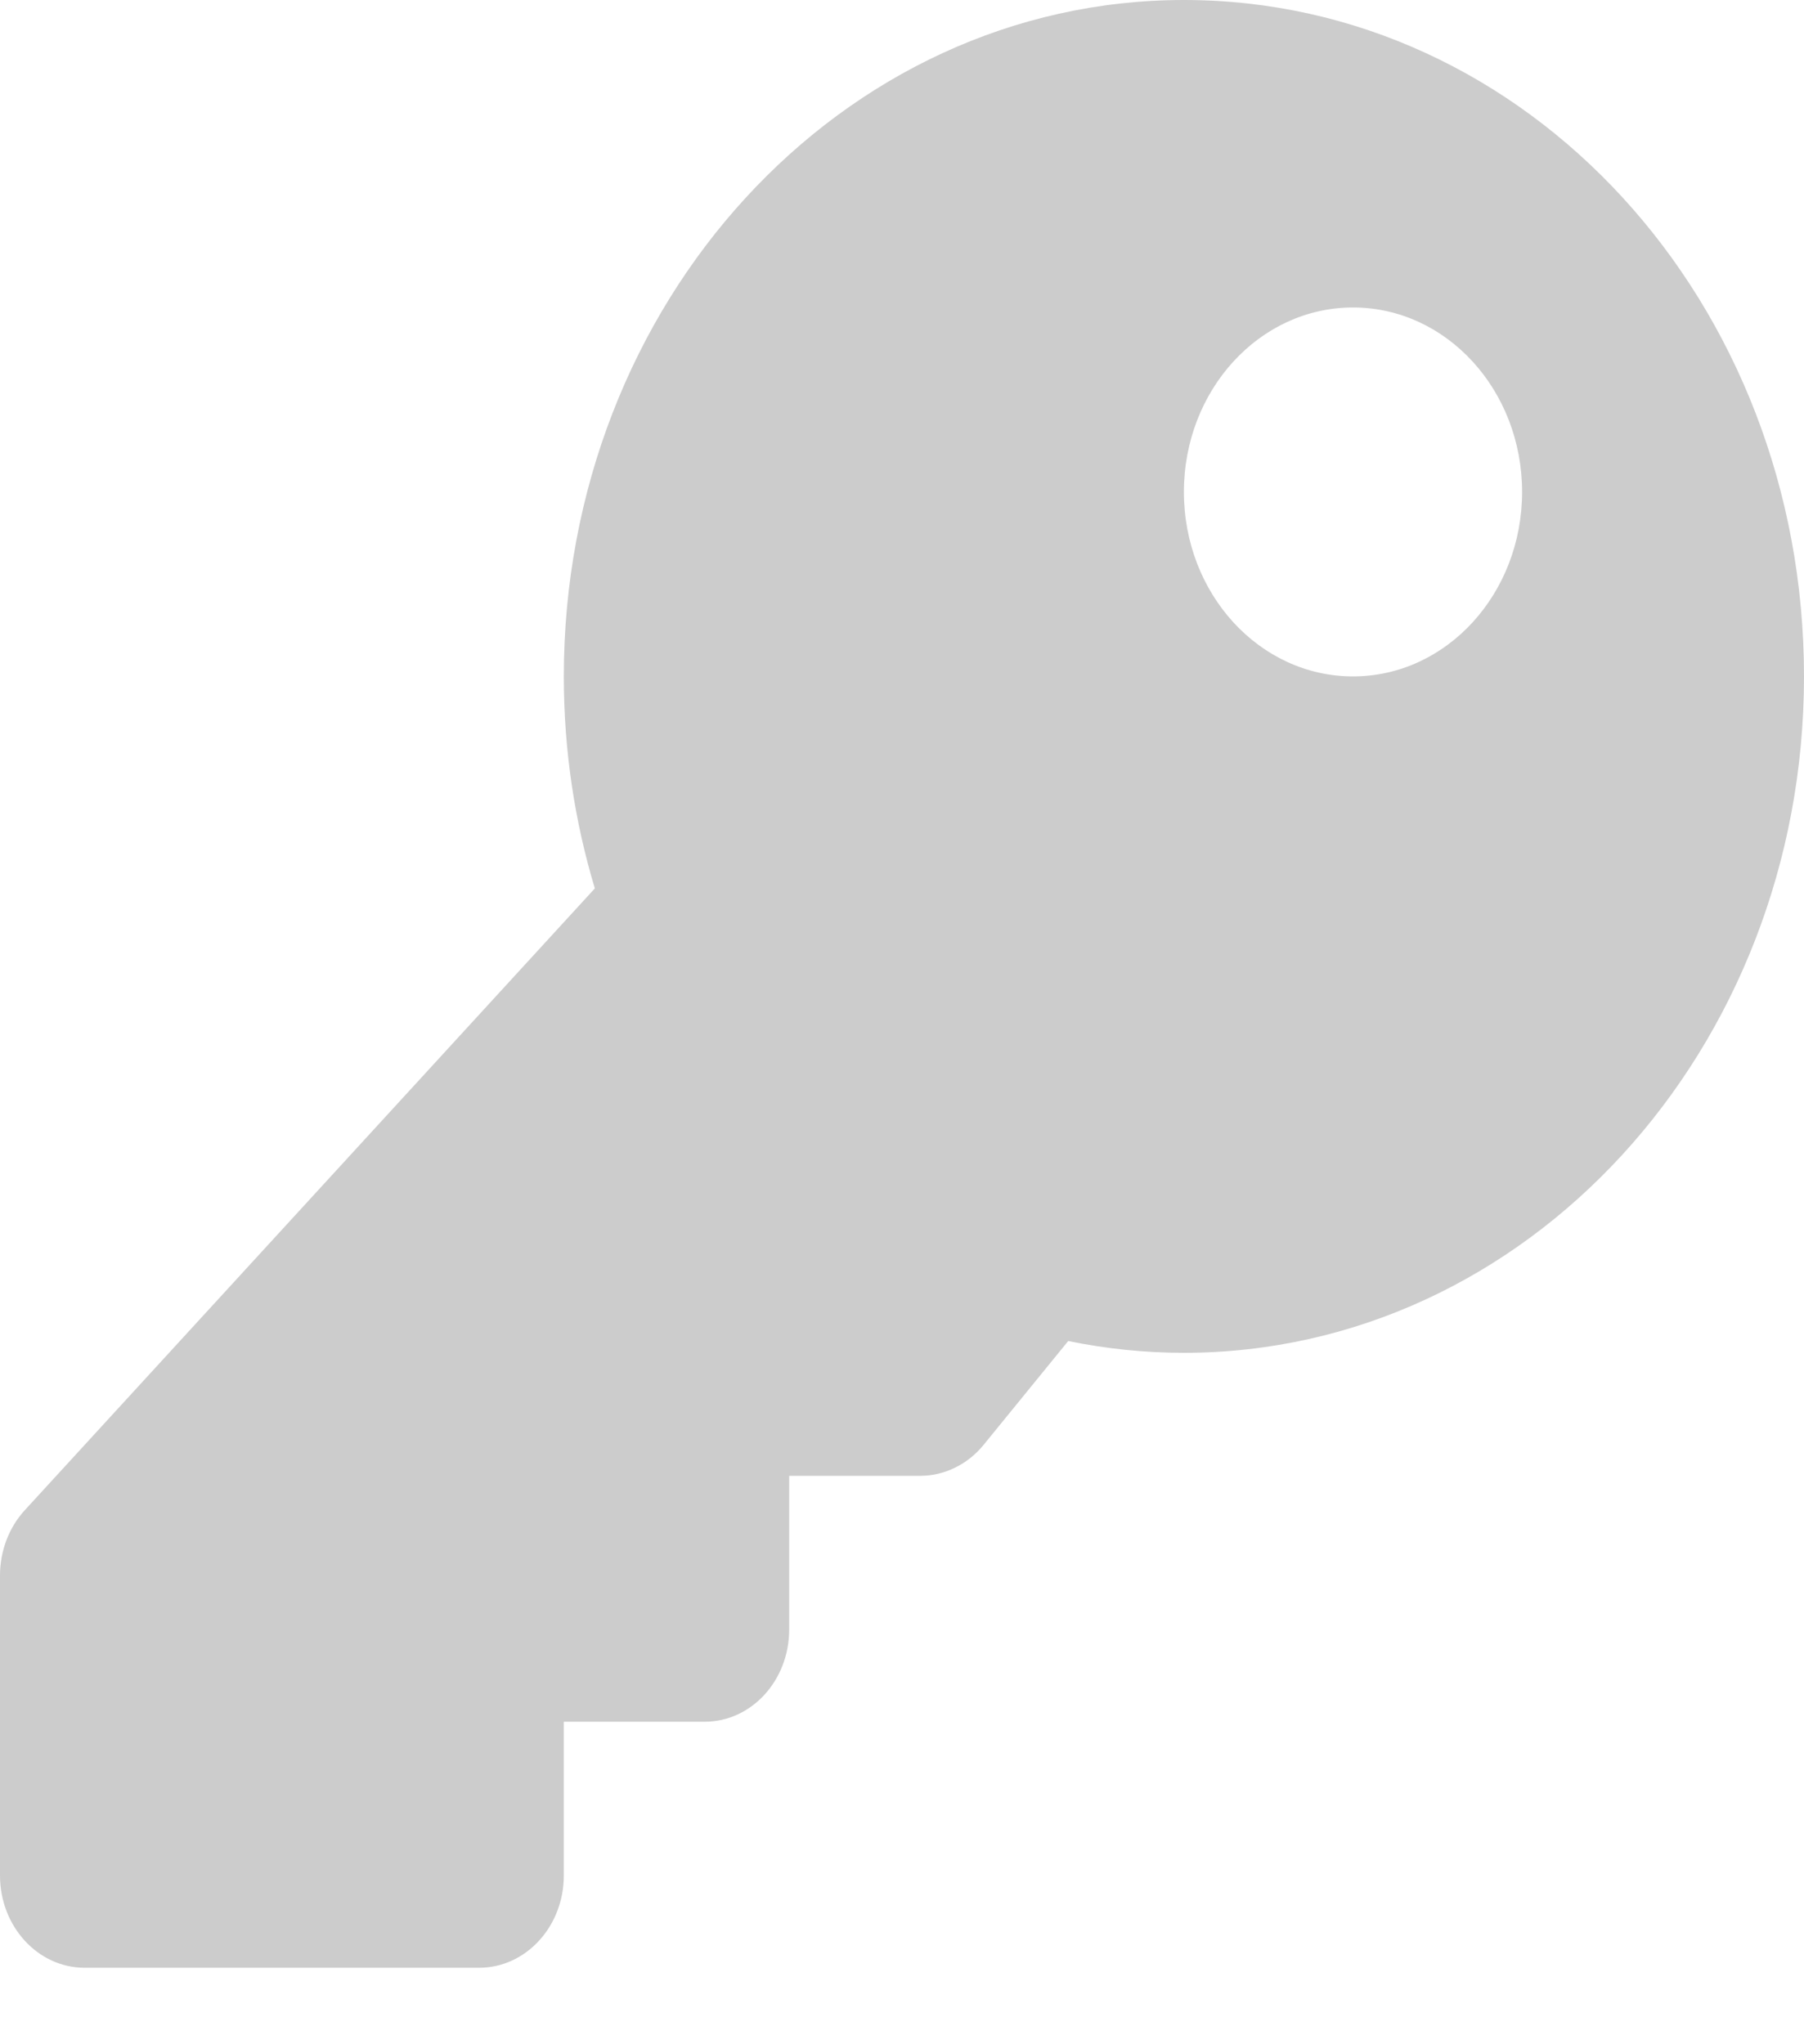 <svg width="15" height="17" viewBox="0 0 15 17" fill="none" xmlns="http://www.w3.org/2000/svg">
<g clip-path="url(#clip0)">
<path d="M15 5.625C15 8.732 12.691 11.25 9.844 11.25C9.515 11.25 9.194 11.216 8.882 11.152L8.179 12.015C8.113 12.096 8.032 12.161 7.941 12.205C7.85 12.25 7.752 12.273 7.653 12.273H6.562V13.551C6.562 13.975 6.248 14.318 5.859 14.318H4.688V15.597C4.688 16.02 4.373 16.364 3.984 16.364H0.703C0.315 16.364 0 16.02 0 15.597V13.102C0 12.898 0.074 12.703 0.206 12.559L4.946 7.388C4.779 6.834 4.688 6.241 4.688 5.625C4.688 2.518 6.996 3.19605e-05 9.844 3.05302e-10C12.7 -3.19599e-05 15 2.509 15 5.625ZM9.844 4.091C9.844 4.938 10.473 5.625 11.25 5.625C12.027 5.625 12.656 4.938 12.656 4.091C12.656 3.244 12.027 2.557 11.25 2.557C10.473 2.557 9.844 3.244 9.844 4.091Z" fill="#CCCCCC"/>
</g>
<defs>
<clipPath id="clip0">
<rect width="15" height="16.364" fill="white"/>
</clipPath>
</defs>
</svg>
